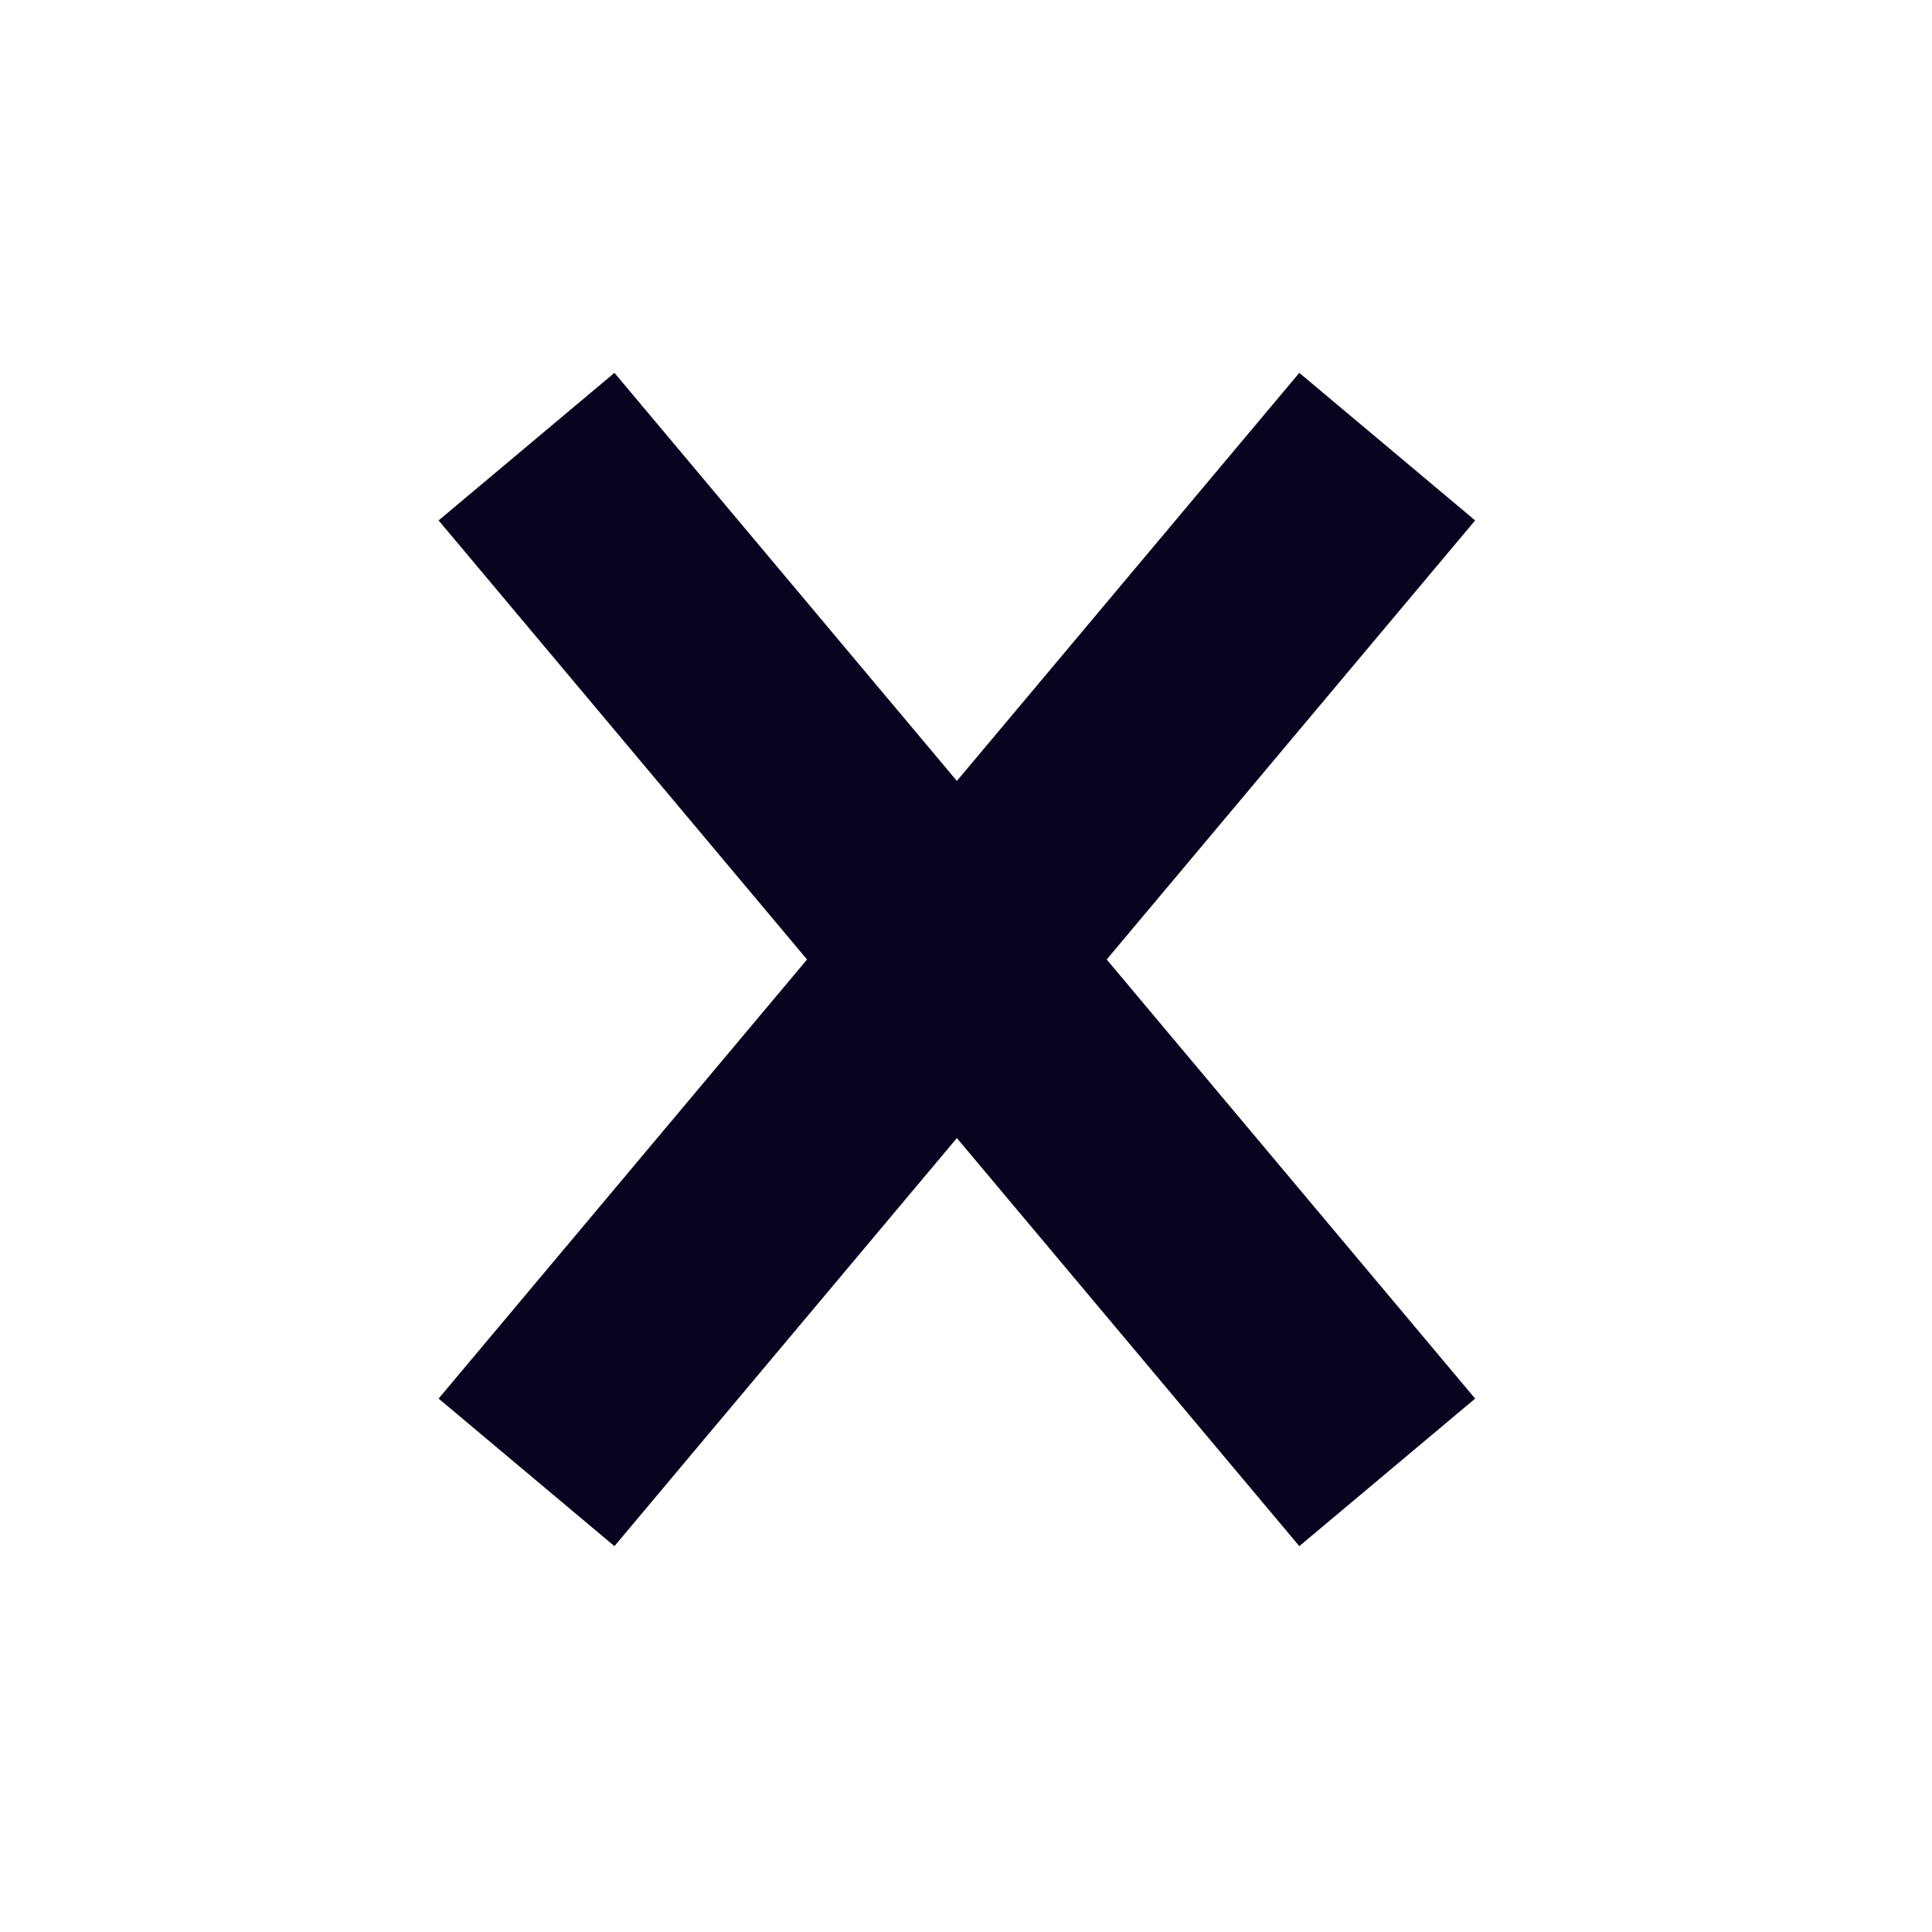 <svg width="101" height="101" viewBox="0 0 101 101" fill="none" xmlns="http://www.w3.org/2000/svg">
<rect x="32.122" y="19.492" width="70" height="12" transform="rotate(50 32.122 19.492)" fill="#08031F"/>
<rect x="22.929" y="73.115" width="70" height="12" transform="rotate(-50 22.929 73.115)" fill="#08031F"/>
</svg>
